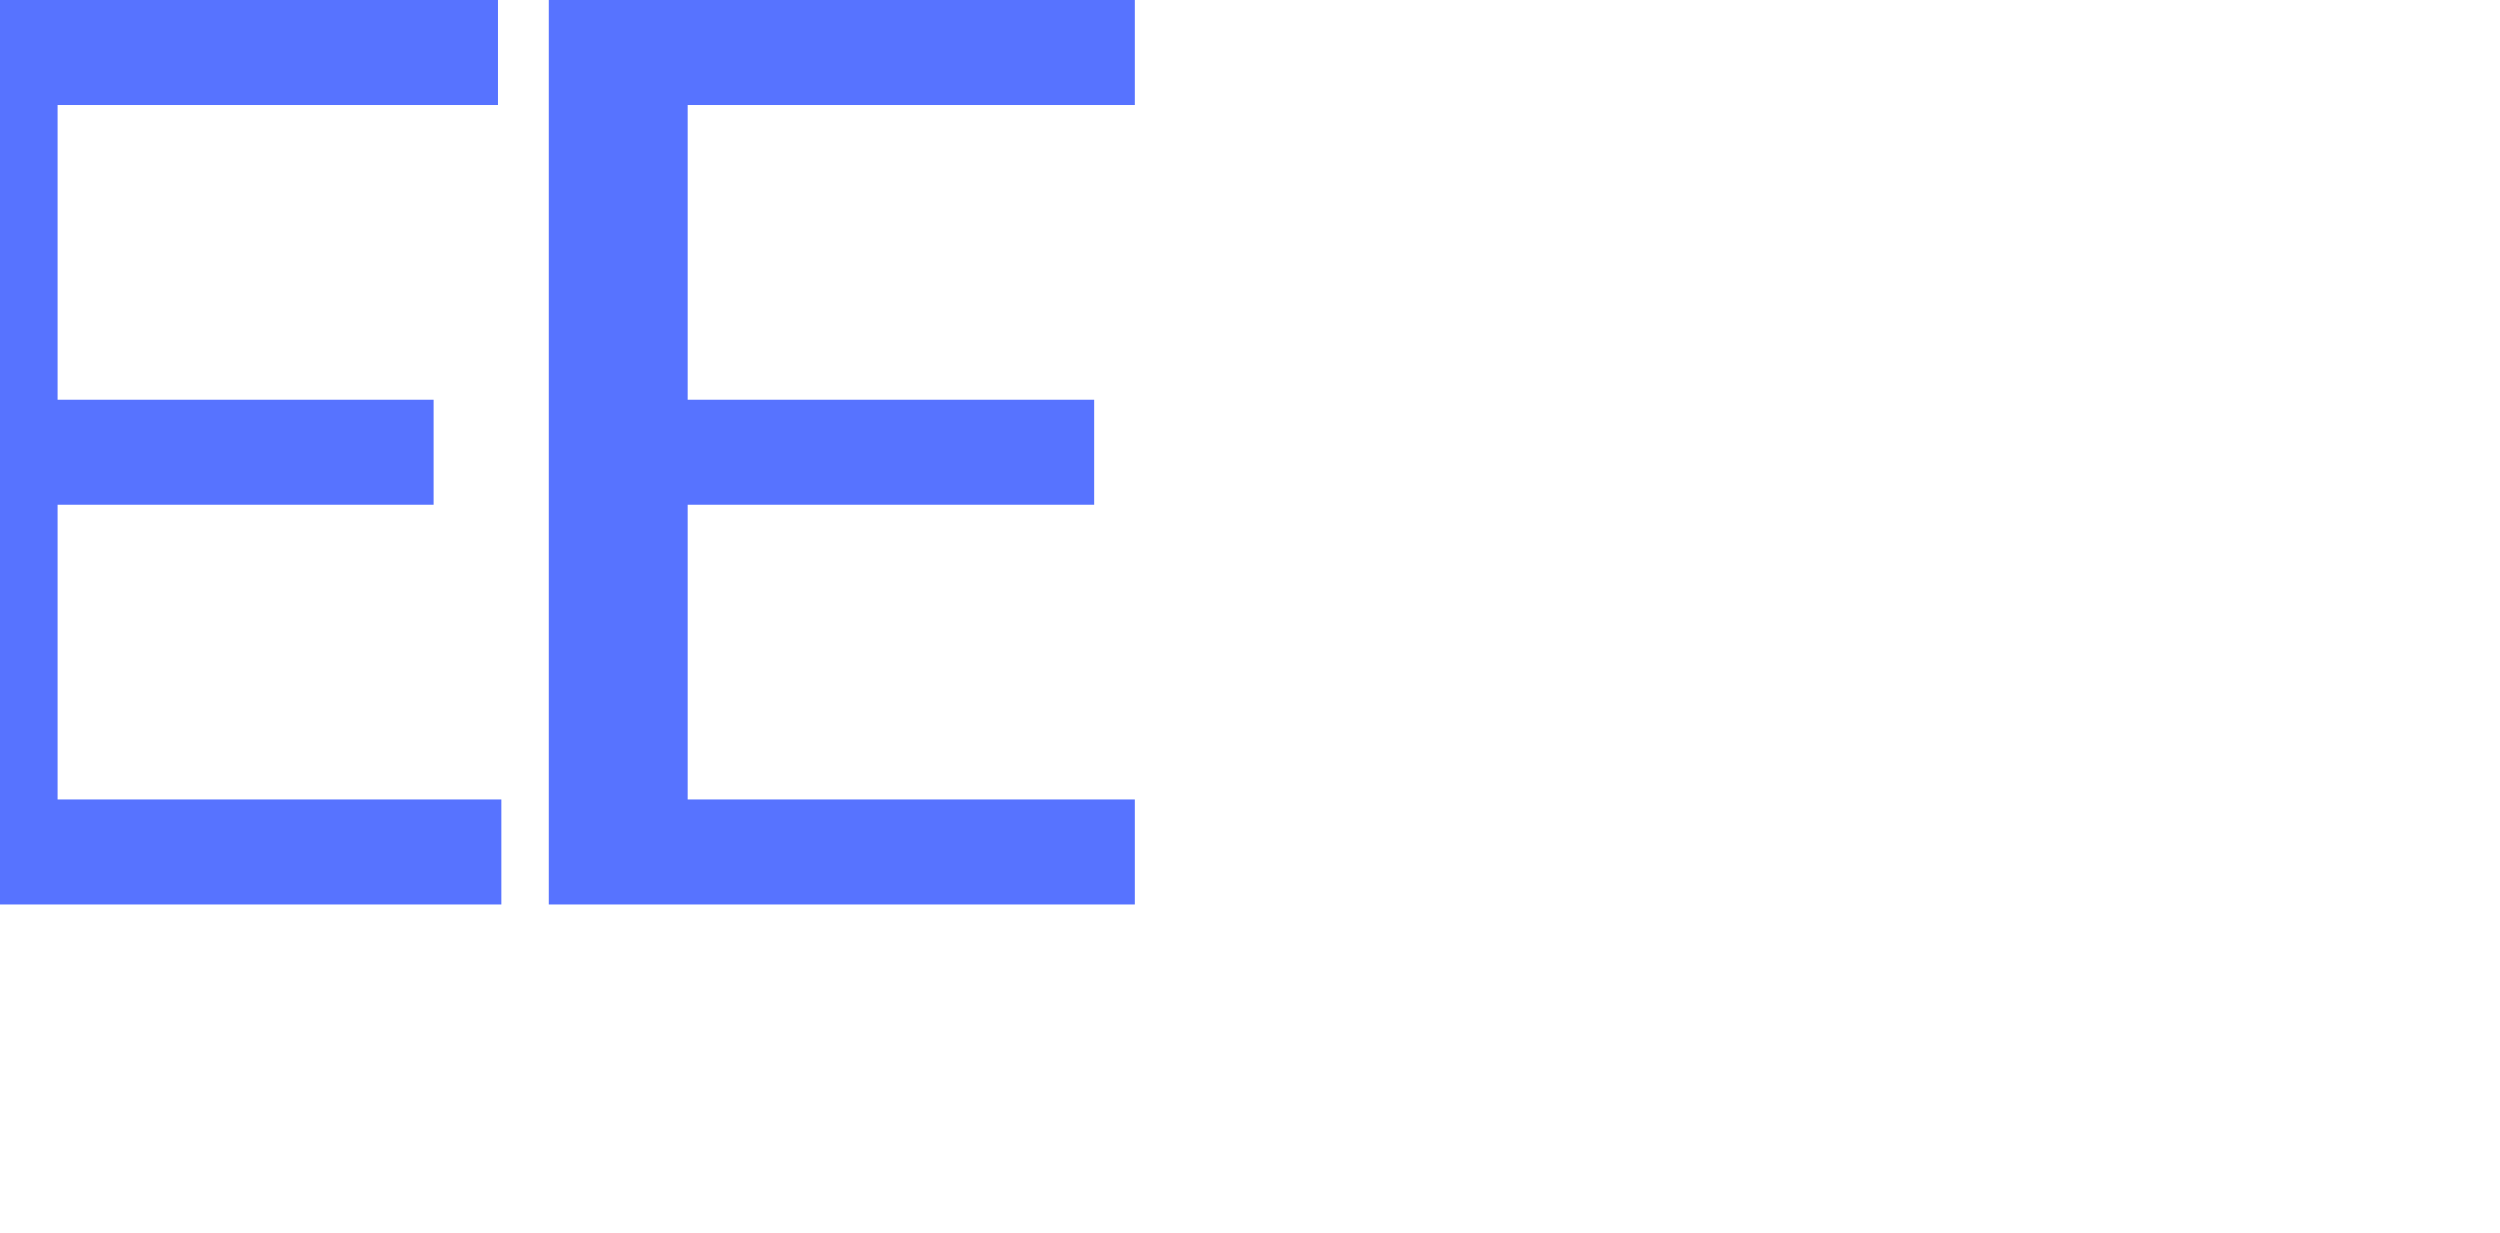 <svg width="738" height="364" viewBox="0 0 738 364" fill="none" xmlns="http://www.w3.org/2000/svg">
<path d="M0 0H147V31H17V118H128V149H17V236H148V267H0V0ZM162 0H335V31H203V118H323V149H203V236H335V267H162V0Z" fill="#5773FF"/>
</svg>
